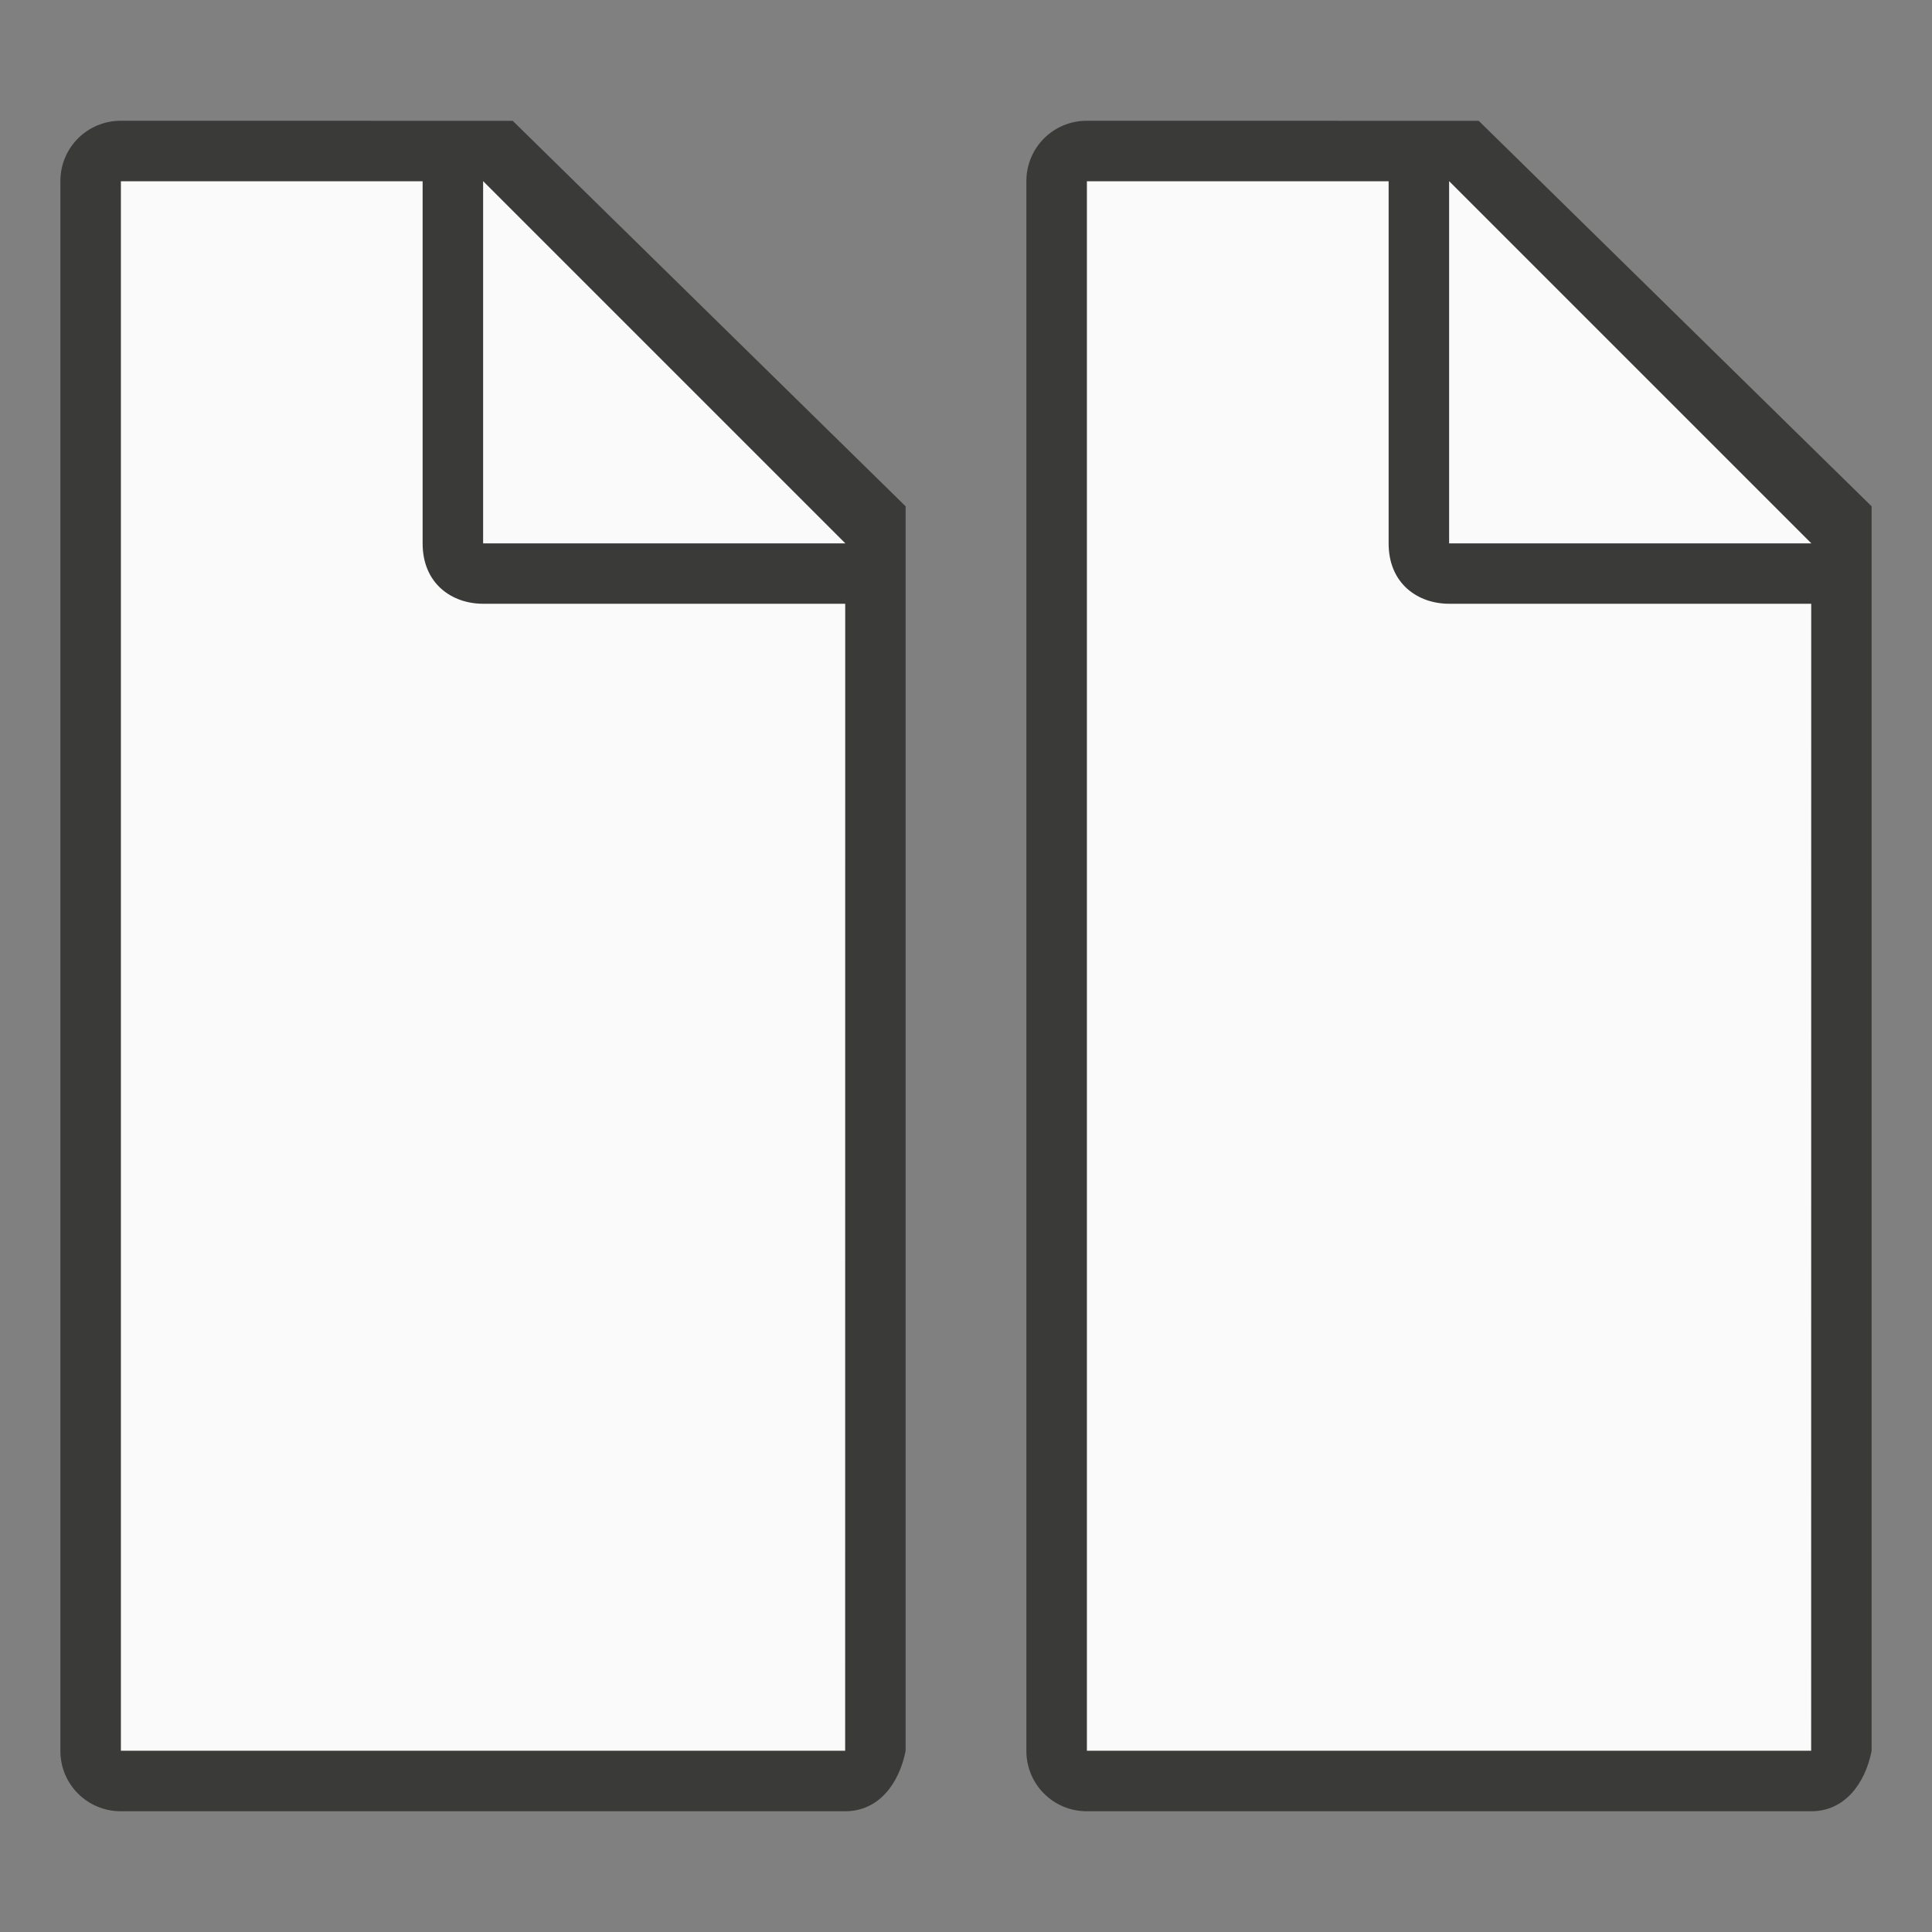 <svg viewBox="0 0 32 32" xmlns="http://www.w3.org/2000/svg"><rect x="0" y="0" width="32" height="32" fill="#808080" stroke="none"/><path d="m18.002 3v26h11.998l.002-19-7-7z" fill="#fafafa"/><path d="m18 2c-.554 0-1 .446-1 1v26c0 .554.446 1 1 1h12c.554 0 .892-.457 1-1v-10.109-10.505l-6.508-6.385zm0 1h5v6c0 .673.491 1 1 1h6v19h-12z" fill="#3a3a38"/><path d="m24.002 9h6l-6-6z" fill="#fafafa" fill-rule="evenodd"/><g transform="translate(-15.998)"><path d="m18 3v26h11.998l.002-19-7-7z" fill="#fafafa"/><path d="m17.998 2c-.554 0-1 .446-1 1v26c0 .554.446 1 1 1h12c.554 0 .892-.457 1-1v-10.109-10.505l-6.508-6.385zm0 1h5v6c0 .673.491 1 1 1h6v19h-12z" fill="#3a3a38"/><path d="m24 9h6l-6-6z" fill="#fafafa" fill-rule="evenodd"/></g></svg>